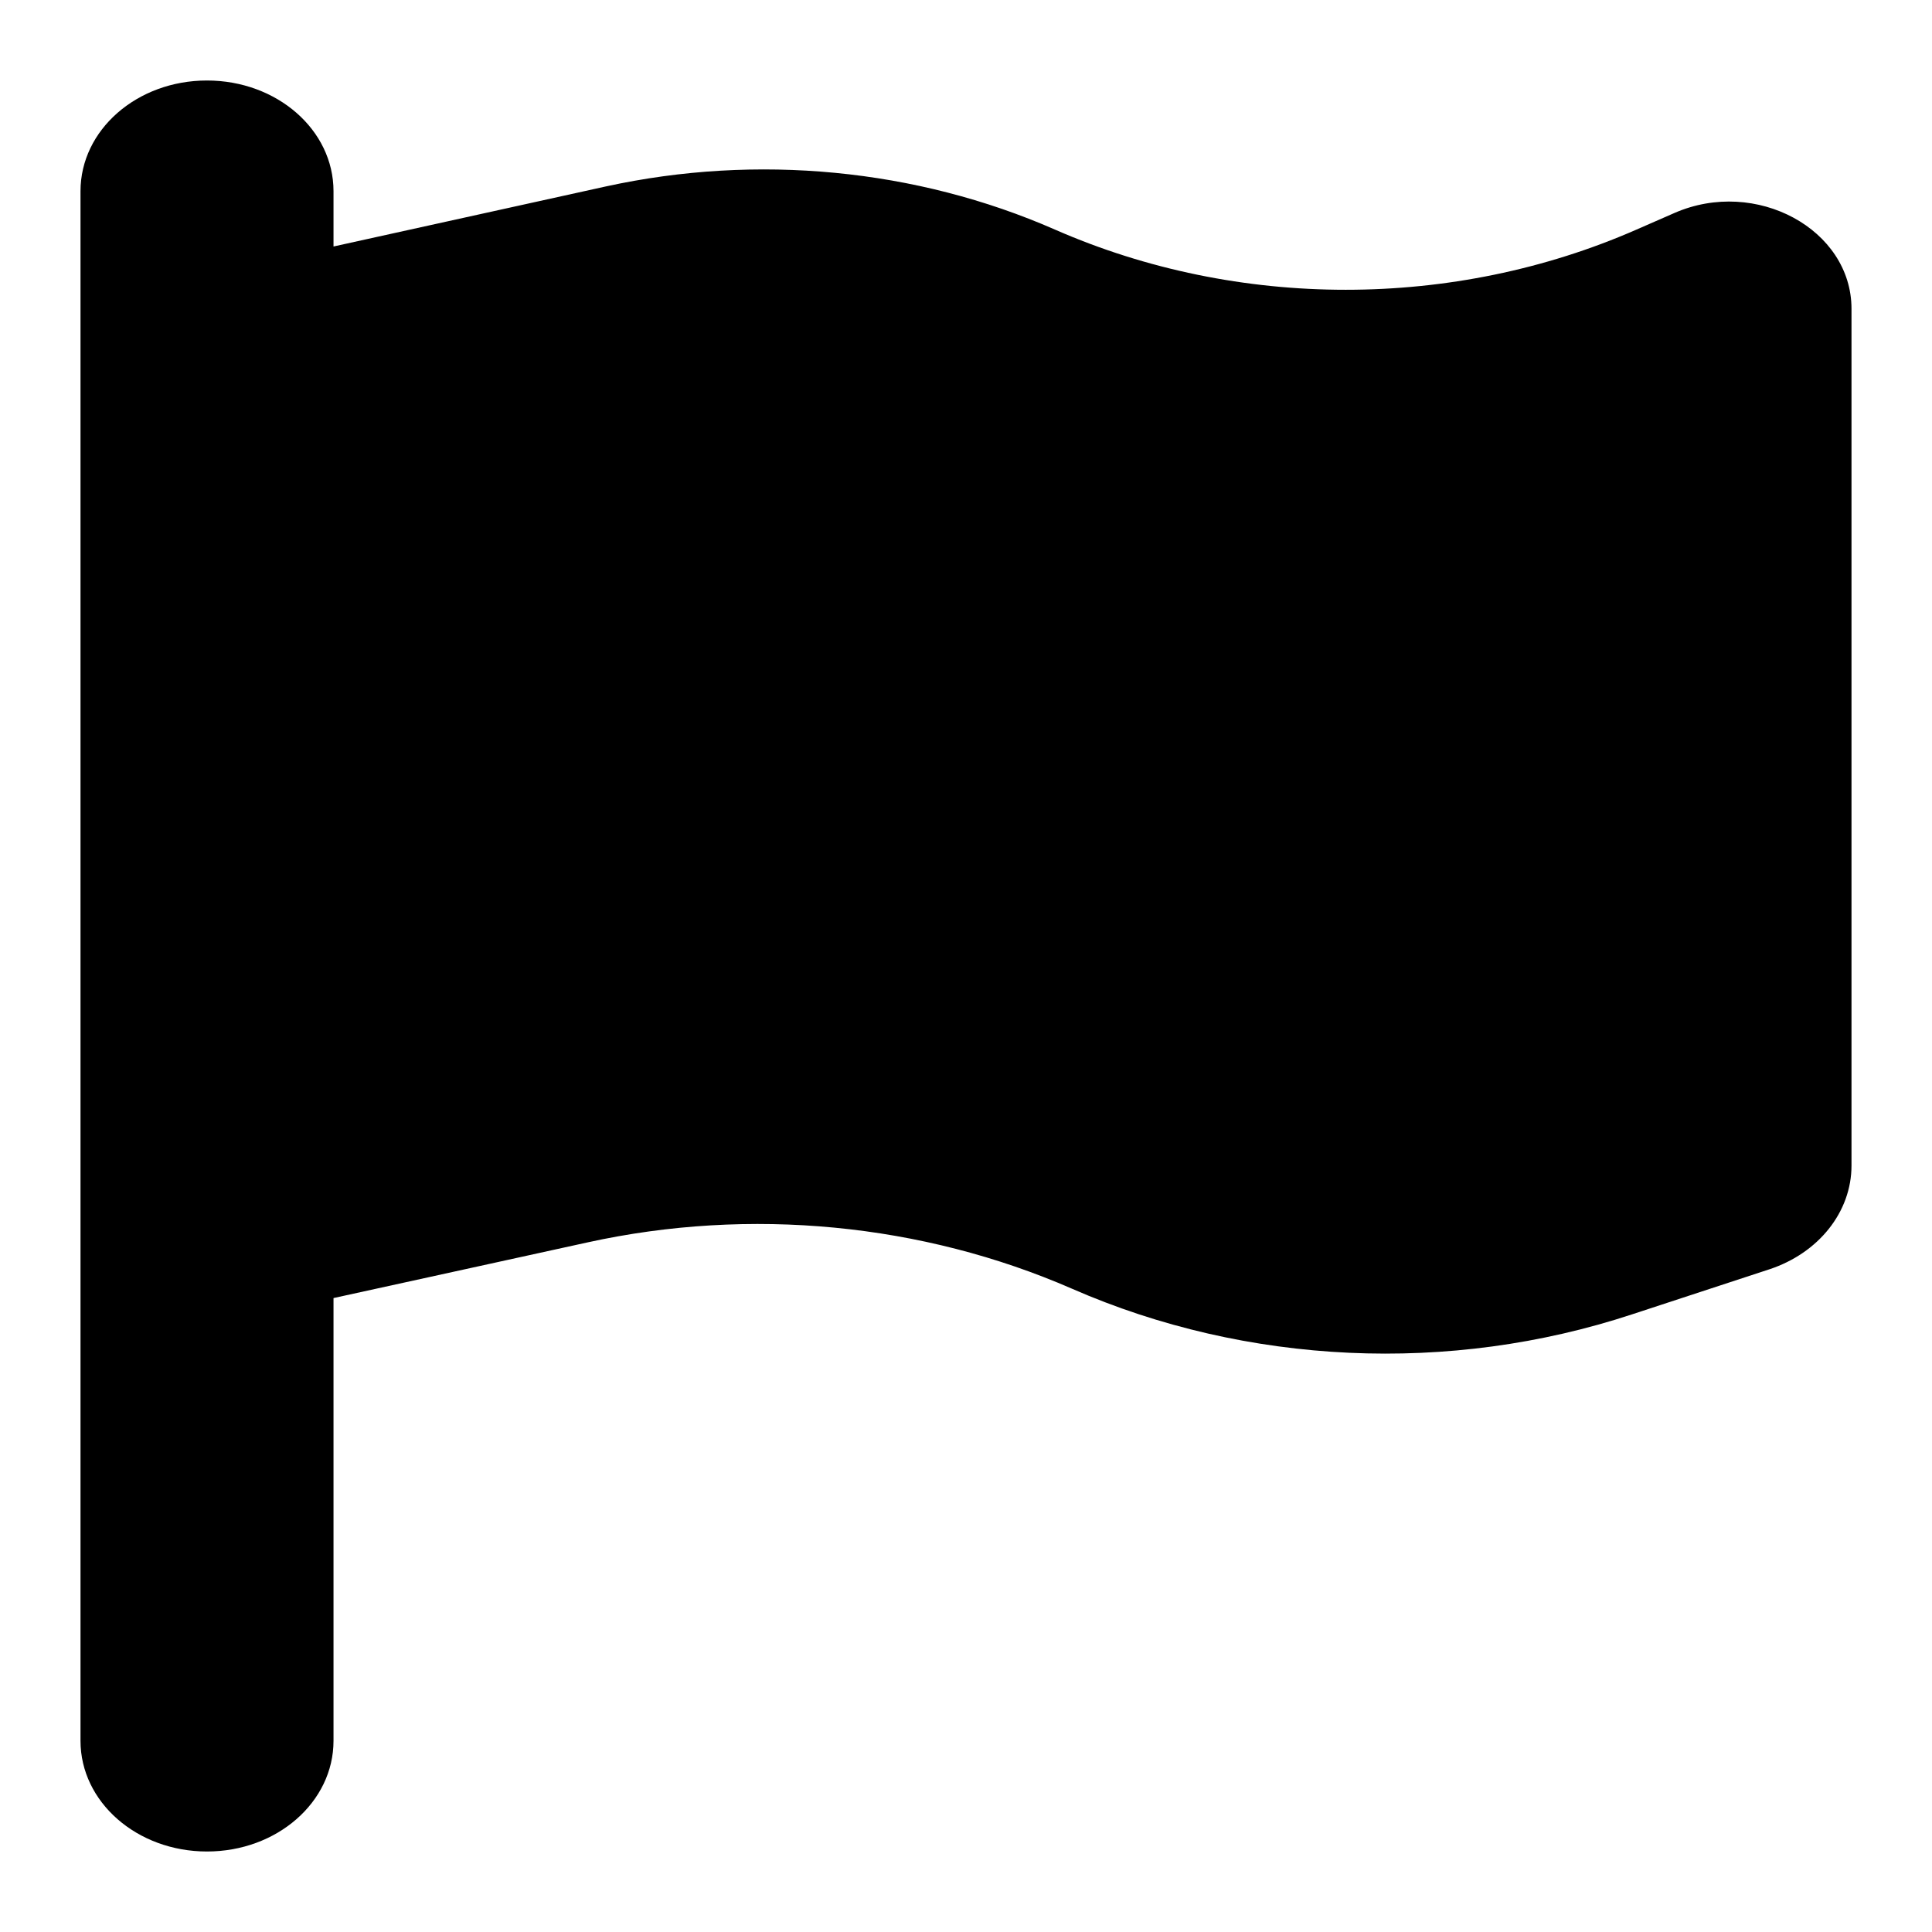 <?xml version="1.0" encoding="UTF-8" standalone="no"?>
<svg
   viewBox="0 0 24 24"
   version="1.1"
   width="24"
   height="24"
   xmlns="http://www.w3.org/2000/svg">
  <path
     d="M 4.143,2.375 C 4.143,1.614 3.441,1 2.571,1 1.702,1 1,1.614 1,2.375 V 3.75 16.812 21.625 C 1,22.386 1.702,23 2.571,23 3.441,23 4.143,22.386 4.143,21.625 v -5.5 l 3.158,-0.692 c 2.018,-0.443 4.154,-0.236 6.016,0.576 2.171,0.95 4.69,1.066 6.958,0.318 L 21.979,15.768 C 22.592,15.566 23,15.055 23,14.479 V 3.836 C 23,2.848 21.812,2.203 20.8,2.646 l -0.471,0.206 c -2.274,0.997 -4.95,0.997 -7.224,0 C 11.381,2.096 9.402,1.907 7.531,2.315 L 4.143,3.062 Z"
     />
</svg>
